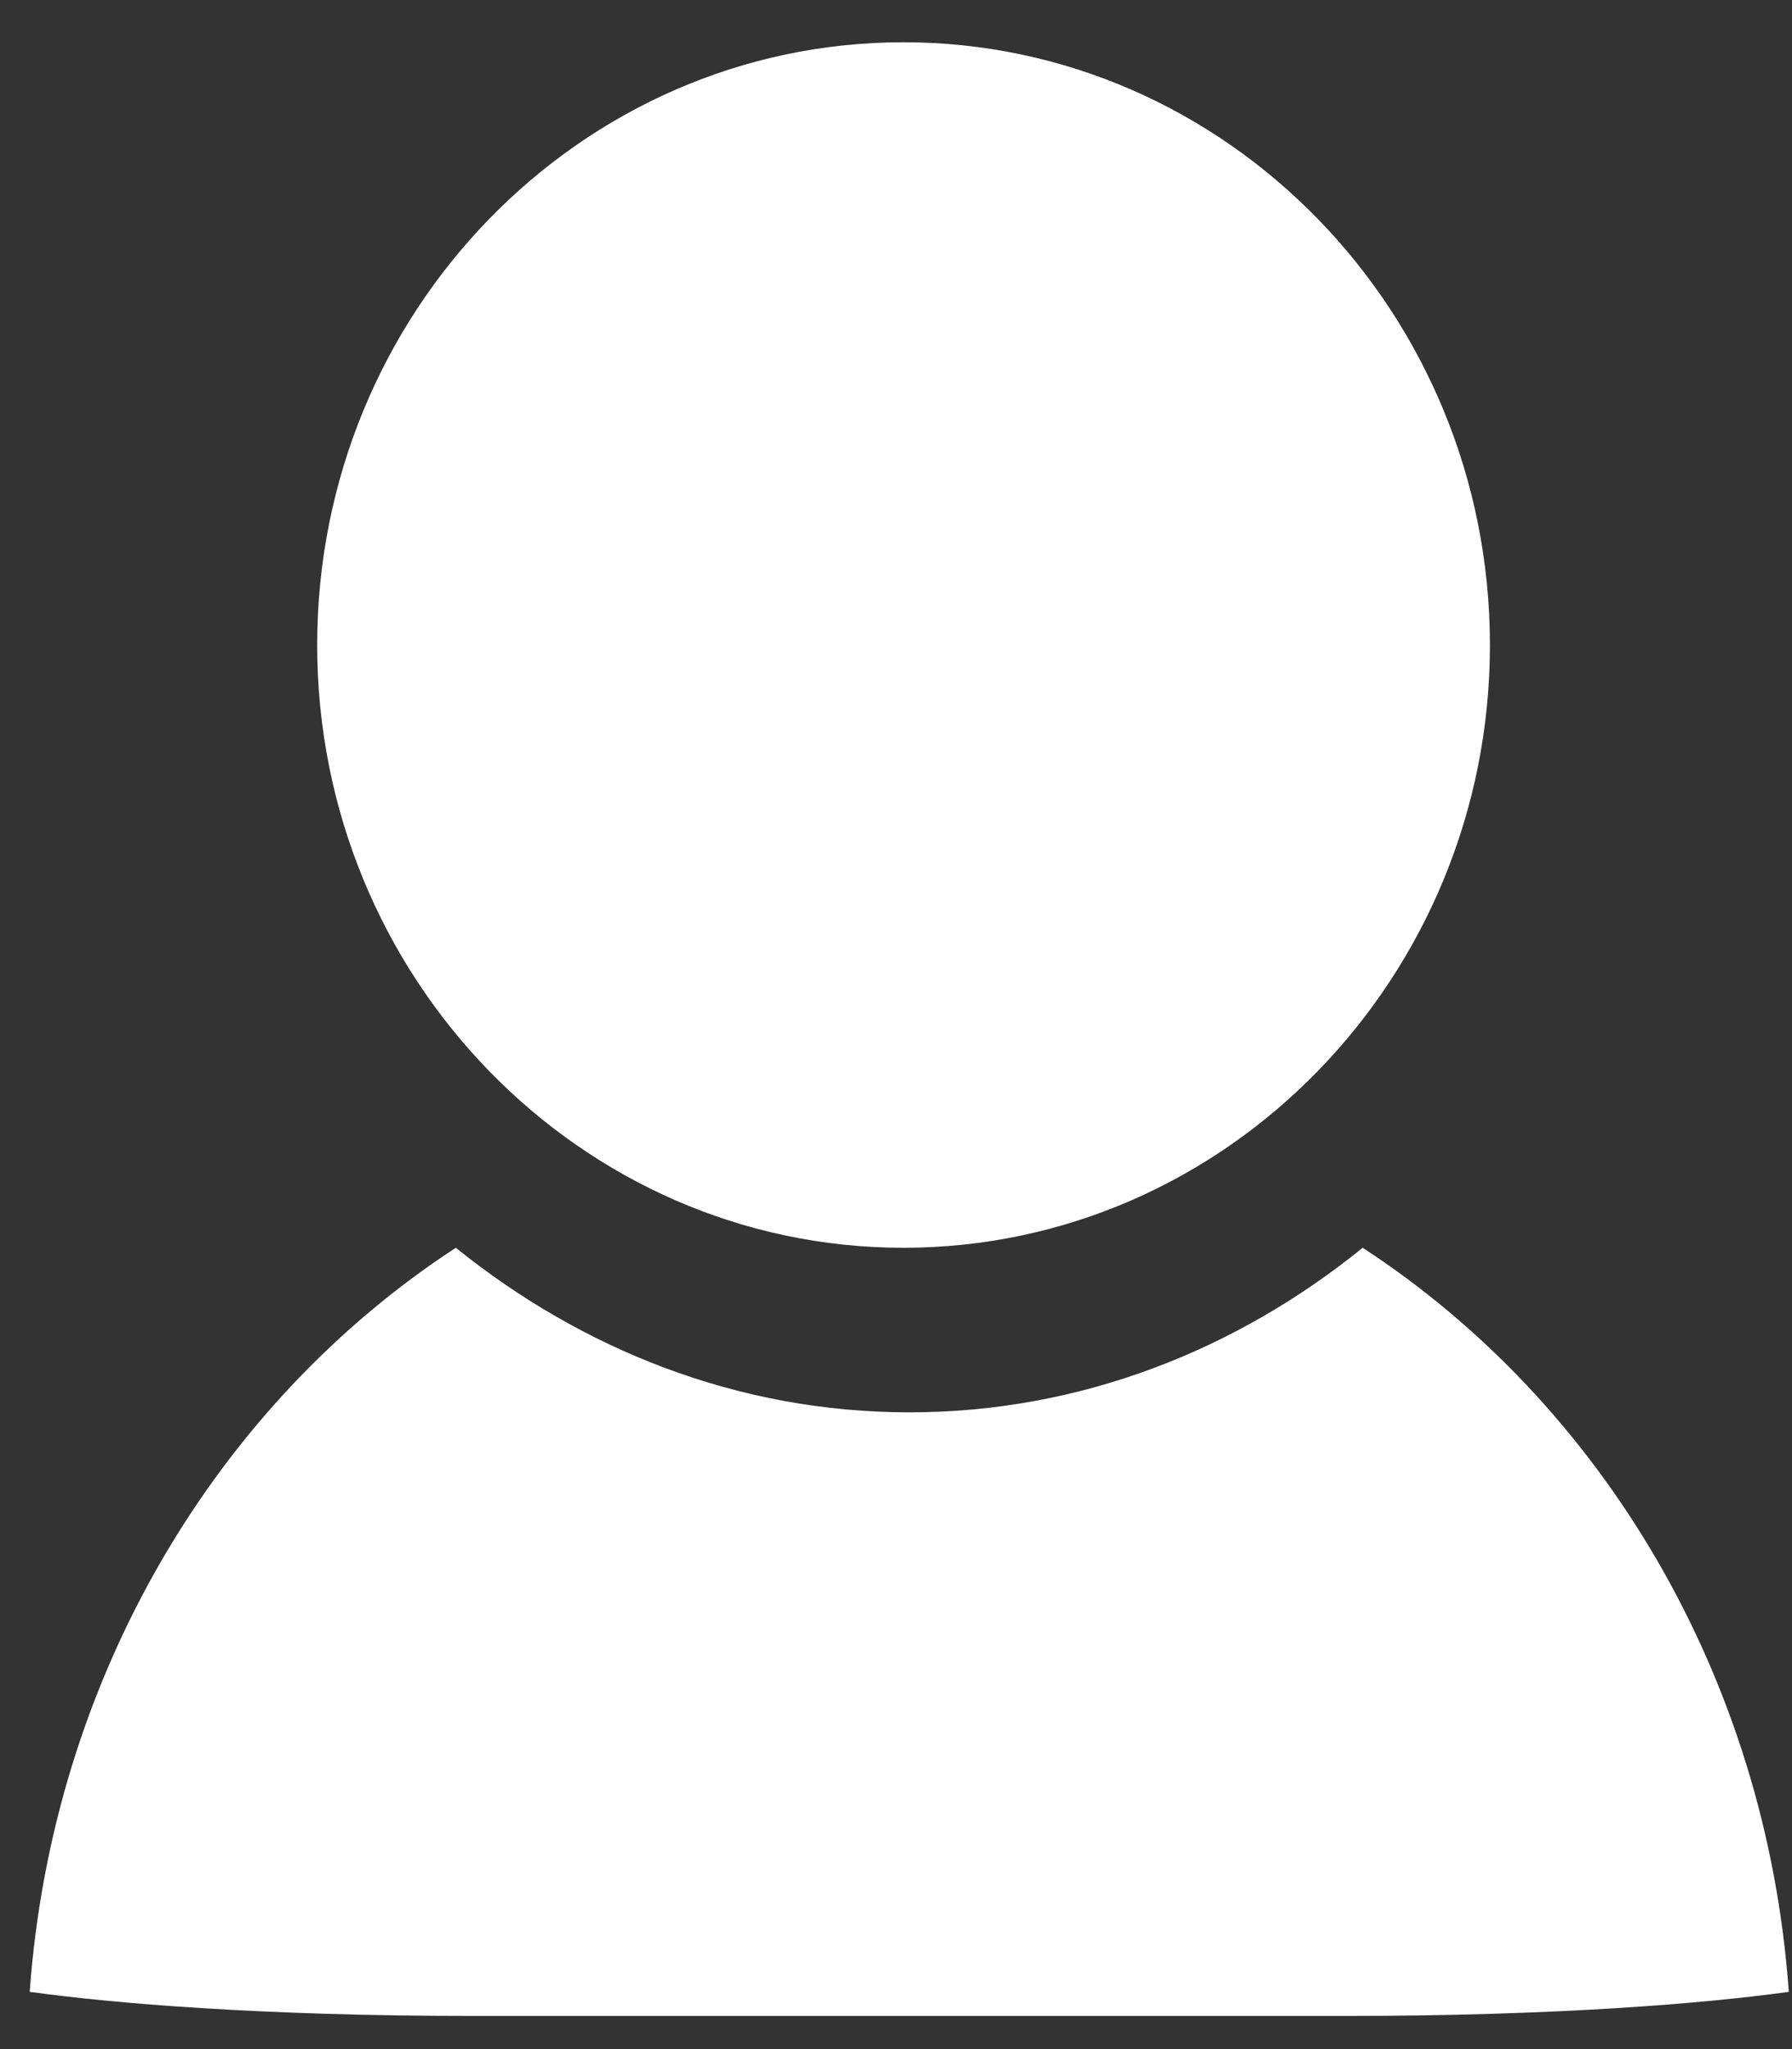 <svg width="14" height="16" viewBox="0 0 14 16" fill="none" xmlns="http://www.w3.org/2000/svg">
<rect x="0" y="0" width="14" height="16" fill="#333333" stroke="none"/>
<path d="M7.058 0.33C4.533 0.33 2.478 2.442 2.478 5.037C2.478 7.63 4.532 9.743 7.058 9.743C9.584 9.743 11.64 7.63 11.64 5.037C11.64 2.442 9.584 0.33 7.058 0.33ZM10.646 9.743C9.667 10.536 8.448 11.028 7.104 11.028C5.761 11.028 4.543 10.534 3.561 9.743C1.703 10.955 0.41 13.086 0.232 15.553C0.883 15.643 2.04 15.741 3.692 15.741H10.514C12.166 15.741 13.324 15.643 13.975 15.553C13.799 13.084 12.507 10.956 10.646 9.743Z" fill="white"/>
</svg>
